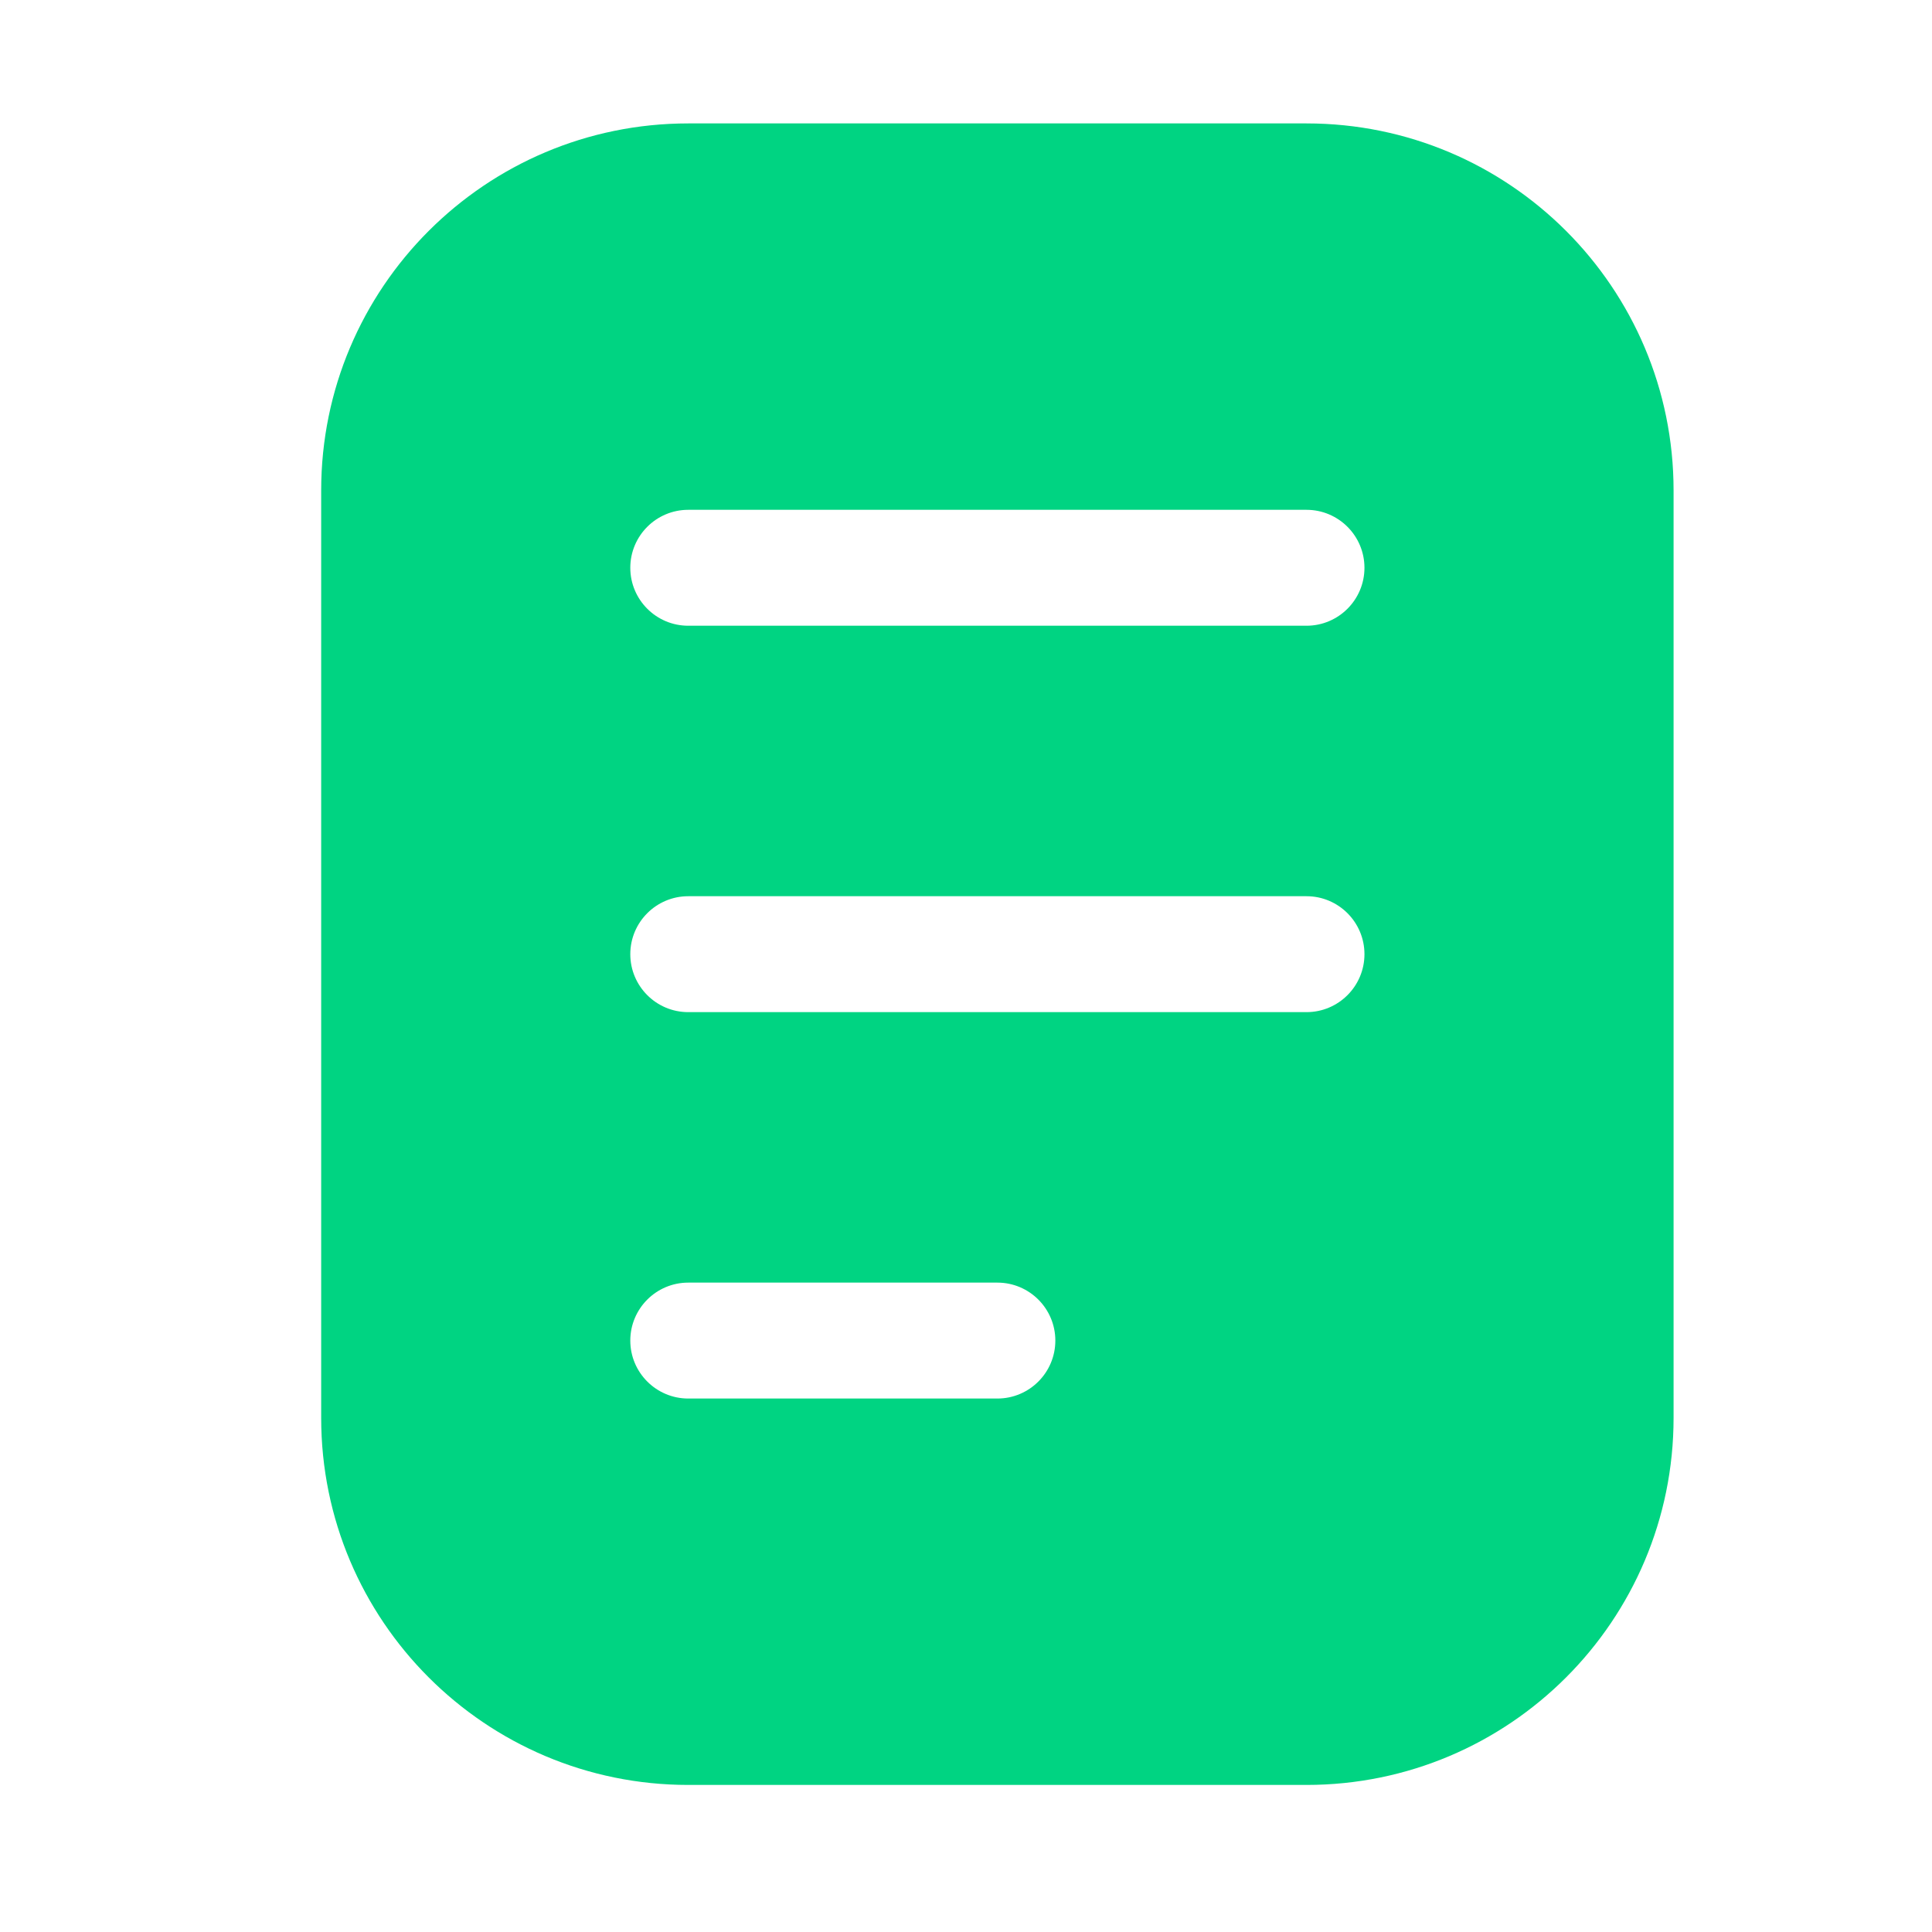 <svg width="25" height="25" viewBox="0 0 25 25" fill="none" xmlns="http://www.w3.org/2000/svg">
<path fill-rule="evenodd" clip-rule="evenodd" d="M4.156 6.347C4.156 3.723 6.283 1.597 8.906 1.597H16.906C19.53 1.597 21.656 3.723 21.656 6.347V18.347C21.656 20.97 19.53 23.097 16.906 23.097H8.906C6.283 23.097 4.156 20.97 4.156 18.347V6.347ZM8.906 6.597C8.492 6.597 8.156 6.933 8.156 7.347C8.156 7.761 8.492 8.097 8.906 8.097H16.906C17.32 8.097 17.656 7.761 17.656 7.347C17.656 6.933 17.32 6.597 16.906 6.597H8.906ZM8.156 12.347C8.156 11.933 8.492 11.597 8.906 11.597H16.906C17.32 11.597 17.656 11.933 17.656 12.347C17.656 12.761 17.32 13.097 16.906 13.097H8.906C8.492 13.097 8.156 12.761 8.156 12.347ZM8.906 16.597C8.492 16.597 8.156 16.933 8.156 17.347C8.156 17.761 8.492 18.097 8.906 18.097H12.906C13.32 18.097 13.656 17.761 13.656 17.347C13.656 16.933 13.32 16.597 12.906 16.597H8.906Z" fill="#00D482"/>
</svg>
